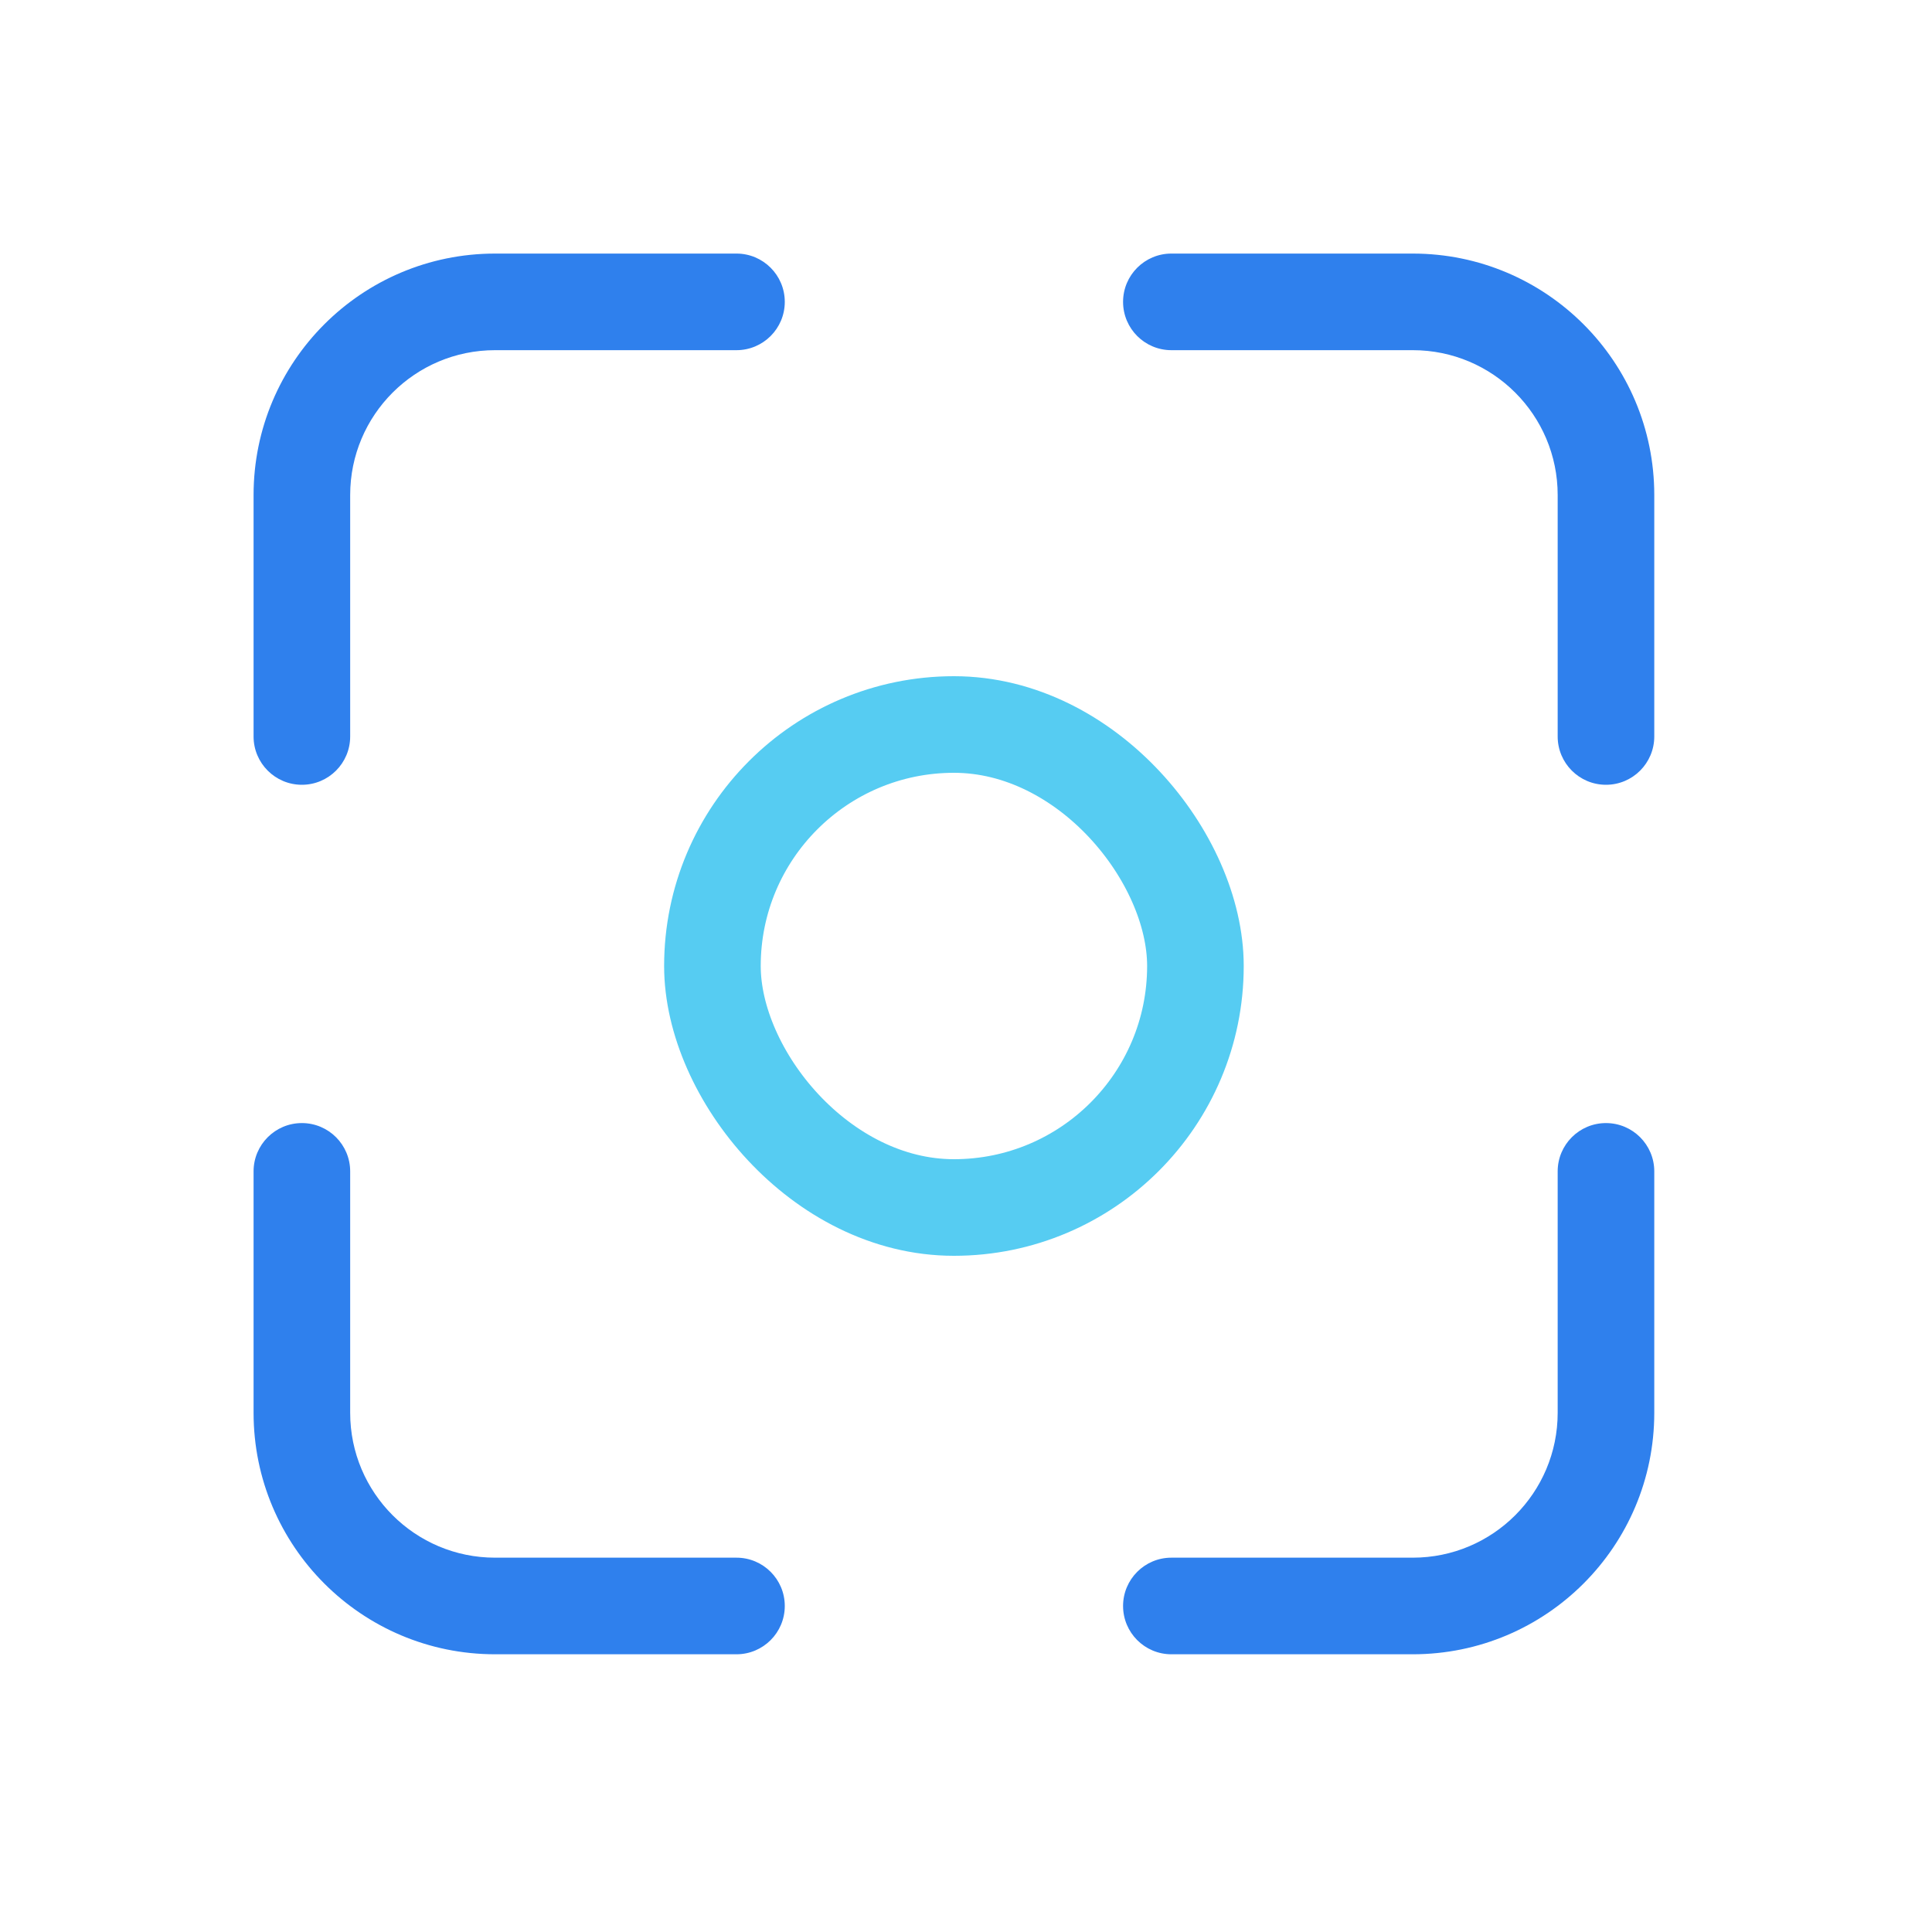 <svg width="80" height="80" viewBox="0 0 80 80" fill="none" xmlns="http://www.w3.org/2000/svg">
  <path d="M30.496 14.5C31.6 14.5 32.496 13.605 32.496 12.5C32.496 11.395 31.6 10.5 30.496 10.5V14.5ZM48.504 10.5C47.4 10.5 46.504 11.395 46.504 12.5C46.504 13.605 47.4 14.5 48.504 14.5V10.5ZM64.5 30.496C64.5 31.6 65.395 32.496 66.5 32.496C67.605 32.496 68.5 31.6 68.5 30.496H64.5ZM68.5 48.504C68.5 47.4 67.605 46.504 66.5 46.504C65.395 46.504 64.5 47.4 64.5 48.504H68.5ZM14.5 48.504C14.5 47.4 13.605 46.504 12.5 46.504C11.395 46.504 10.5 47.4 10.5 48.504H14.5ZM10.5 30.496C10.5 31.6 11.395 32.496 12.5 32.496C13.605 32.496 14.5 31.6 14.5 30.496H10.5ZM48.504 64.5C47.4 64.5 46.504 65.395 46.504 66.5C46.504 67.605 47.4 68.5 48.504 68.5V64.5ZM30.496 68.5C31.6 68.5 32.496 67.605 32.496 66.5C32.496 65.395 31.6 64.5 30.496 64.5V68.5ZM20.5 14.5H30.496V10.5H20.5V14.5ZM48.504 14.5H58.5V10.5H48.504V14.5ZM64.5 20.5V30.496H68.5V20.5H64.5ZM64.5 48.504V58.5H68.5V48.504H64.5ZM14.5 58.5V48.504H10.5V58.5H14.5ZM14.5 30.496V20.5H10.5V30.496H14.5ZM58.5 64.5H48.504V68.5H58.5V64.5ZM30.496 64.5H20.5V68.5H30.496V64.5ZM10.5 58.5C10.5 64.023 14.977 68.5 20.5 68.5V64.5C17.186 64.5 14.5 61.814 14.5 58.5H10.5ZM64.5 58.5C64.5 61.814 61.814 64.5 58.5 64.5V68.5C64.023 68.5 68.5 64.023 68.5 58.5H64.5ZM58.5 14.5C61.814 14.5 64.5 17.186 64.5 20.5H68.5C68.5 14.977 64.023 10.5 58.5 10.5V14.5ZM20.5 10.5C14.977 10.5 10.5 14.977 10.5 20.5H14.5C14.5 17.186 17.186 14.5 20.5 14.5V10.5Z" fill="#2F80ED" />
  <rect x="29.5" y="30" width="20" height="20" rx="10" stroke="#56CCF2" stroke-width="4" stroke-linecap="round" stroke-linejoin="round" />
</svg>